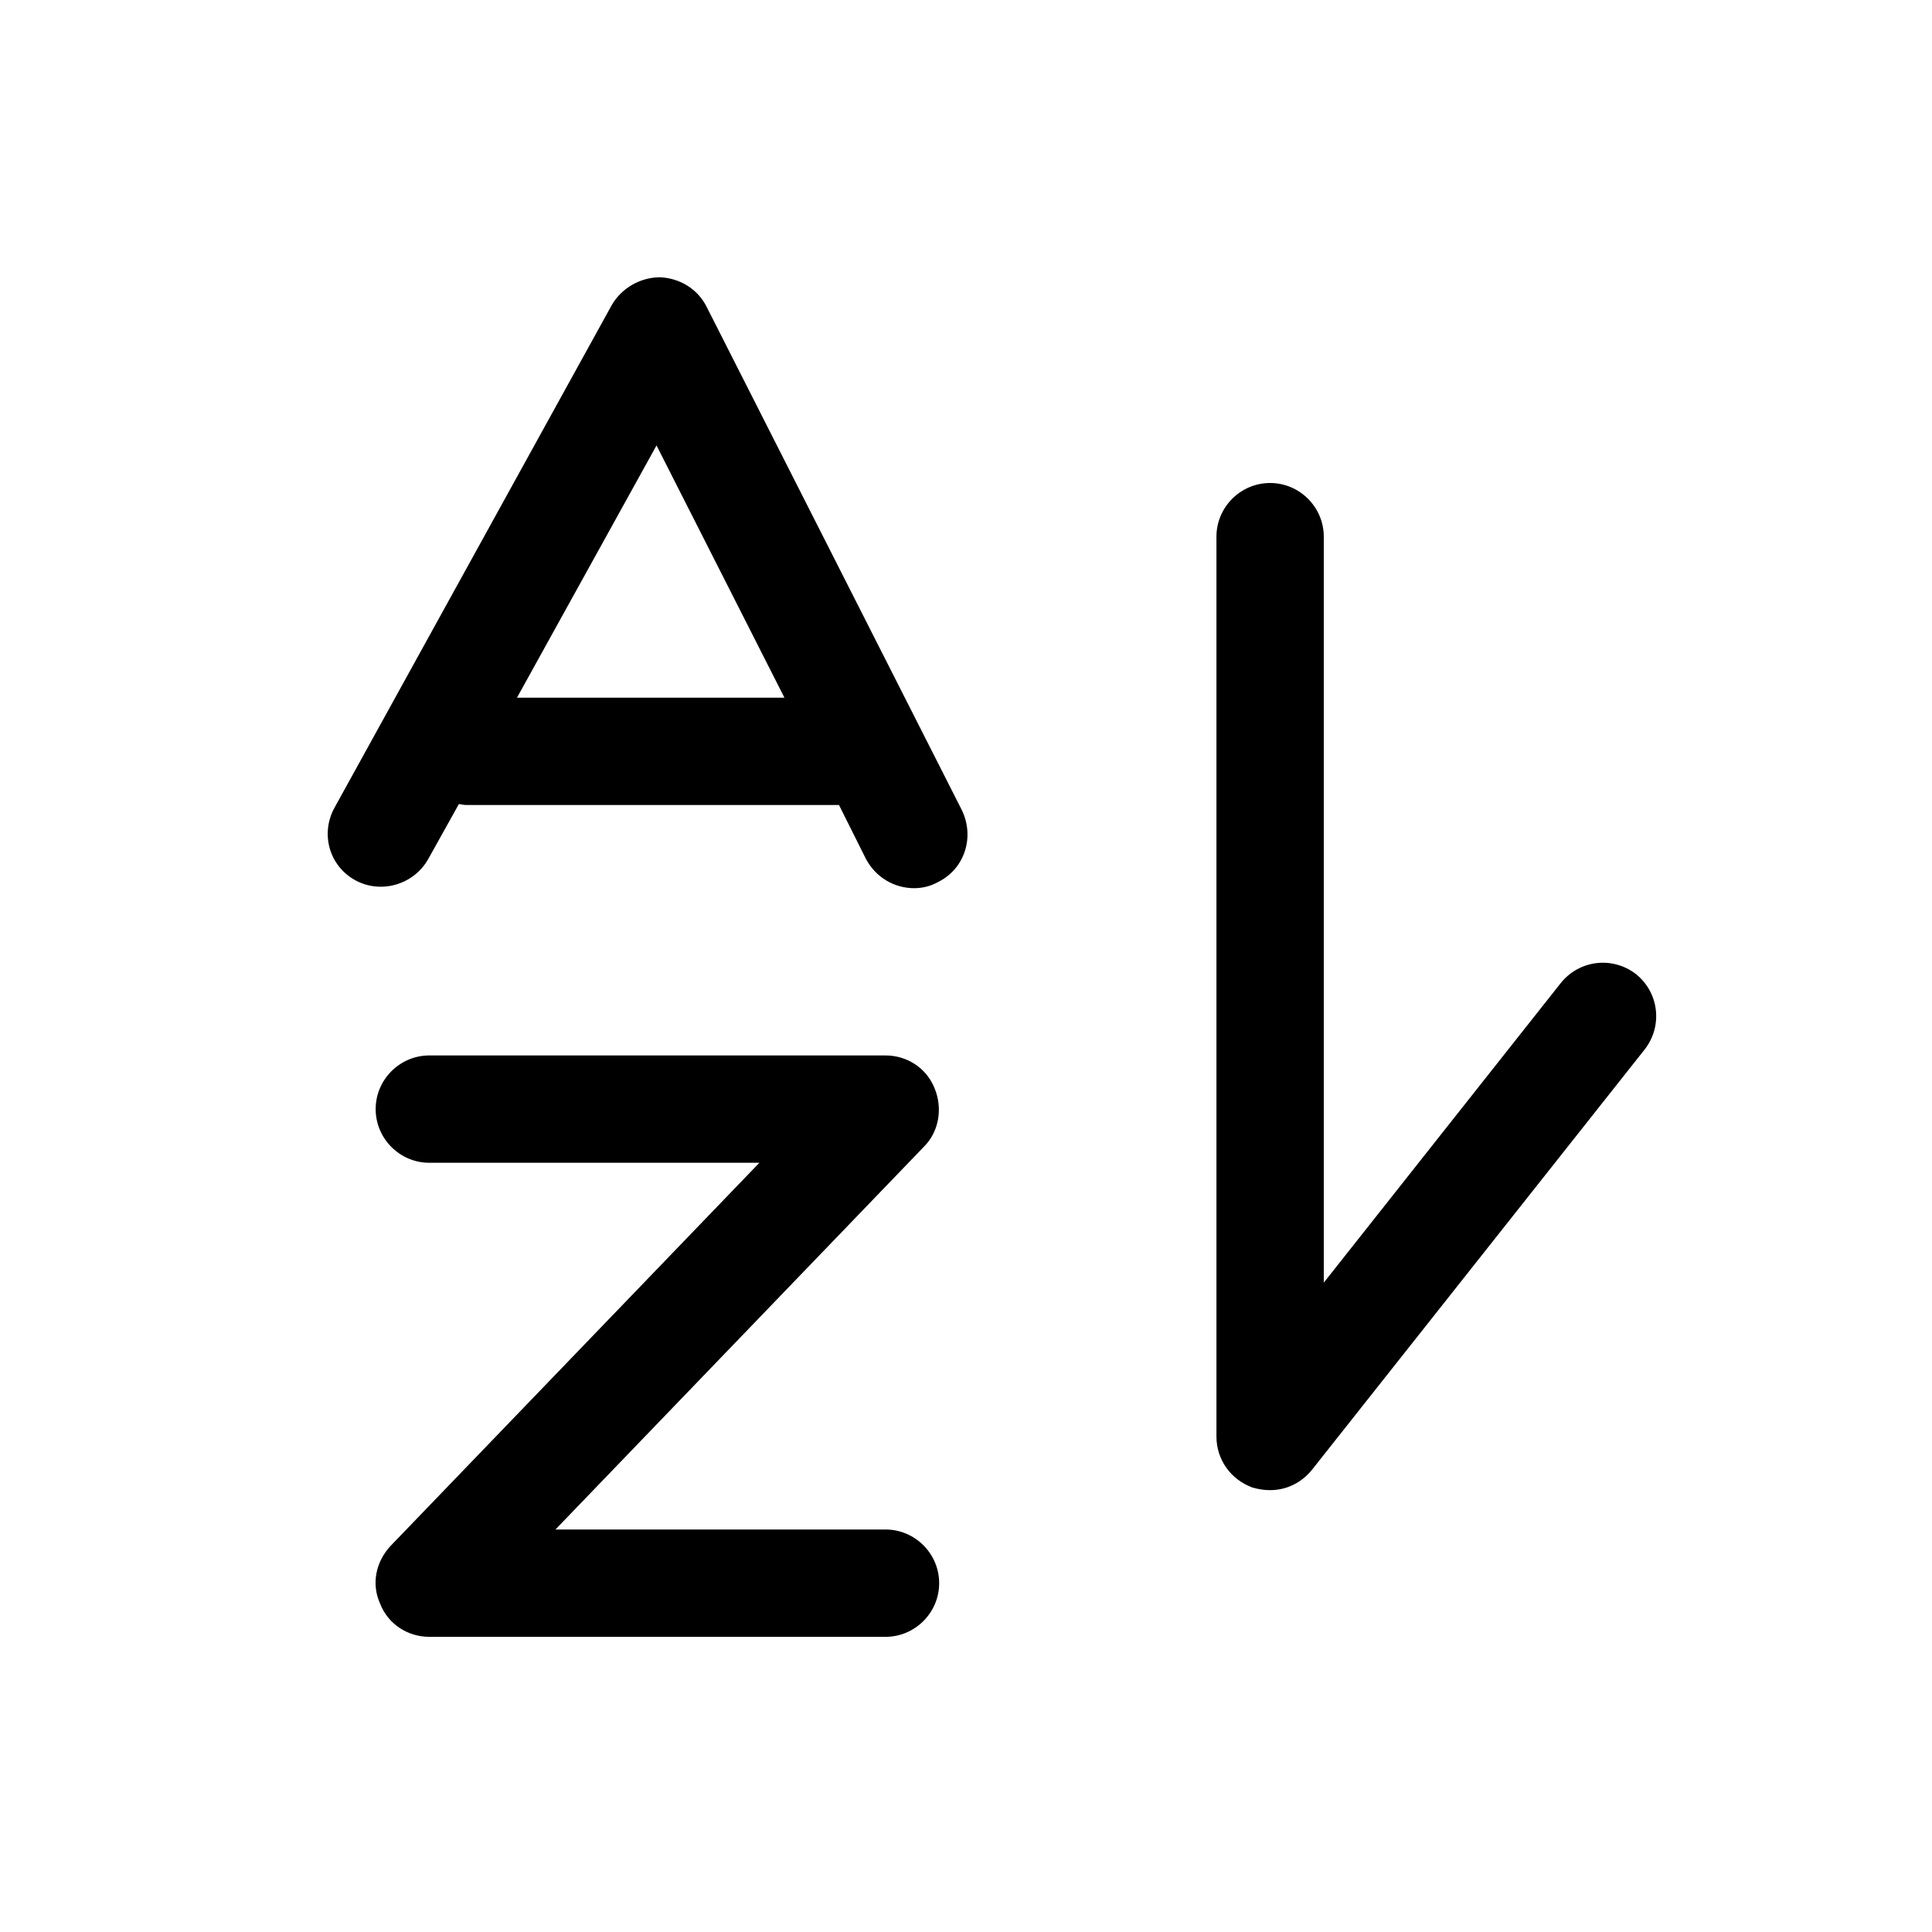 <?xml version="1.0" encoding="utf-8"?>
<!-- Generator: Adobe Illustrator 18.0.0, SVG Export Plug-In . SVG Version: 6.00 Build 0)  -->
<!DOCTYPE svg PUBLIC "-//W3C//DTD SVG 1.1//EN" "http://www.w3.org/Graphics/SVG/1.1/DTD/svg11.dtd">
<svg version="1.1" id="Layer_1" xmlns="http://www.w3.org/2000/svg" xmlns:xlink="http://www.w3.org/1999/xlink" x="0px" y="0px"
	 viewBox="0 0 216 216" enable-background="new 0 0 216 216" xml:space="preserve">
<path d="M39.7,98.4c2.9,1.6,6.6,0.5,8.2-2.4l3.4-6.1c0.2,0,0.5,0.1,0.8,0.1h41c0.2,0,0.5,0,0.7,0l3,6c1.1,2.1,3.2,3.3,5.4,3.3
	c0.9,0,1.8-0.2,2.7-0.7c3-1.5,4.1-5.1,2.6-8.1L79,34.3c-1-2-3-3.2-5.2-3.3c-2.2,0-4.3,1.2-5.4,3.1l-31,56.2
	C35.8,93.2,36.8,96.8,39.7,98.4z M73.4,49.8L87.7,78H57.8L73.4,49.8z M43.7,172.8L84.9,130H48c-3.3,0-6-2.7-6-6s2.7-6,6-6h51
	c2.4,0,4.6,1.4,5.5,3.7c0.9,2.2,0.5,4.8-1.2,6.5L62.1,171H99c3.3,0,6,2.7,6,6s-2.7,6-6,6H48c-2.4,0-4.6-1.4-5.5-3.7
	C41.5,177.1,42,174.6,43.7,172.8z M136,160.6V60c0-3.3,2.7-6,6-6s6,2.7,6,6v83.4l26.5-33.5c2.1-2.6,5.8-3,8.4-1c2.6,2.1,3,5.8,1,8.4
	l-37.2,47c-1.2,1.5-2.9,2.3-4.7,2.3c-0.7,0-1.3-0.1-2-0.3C137.6,165.4,136,163.2,136,160.6z"/>
</svg>
